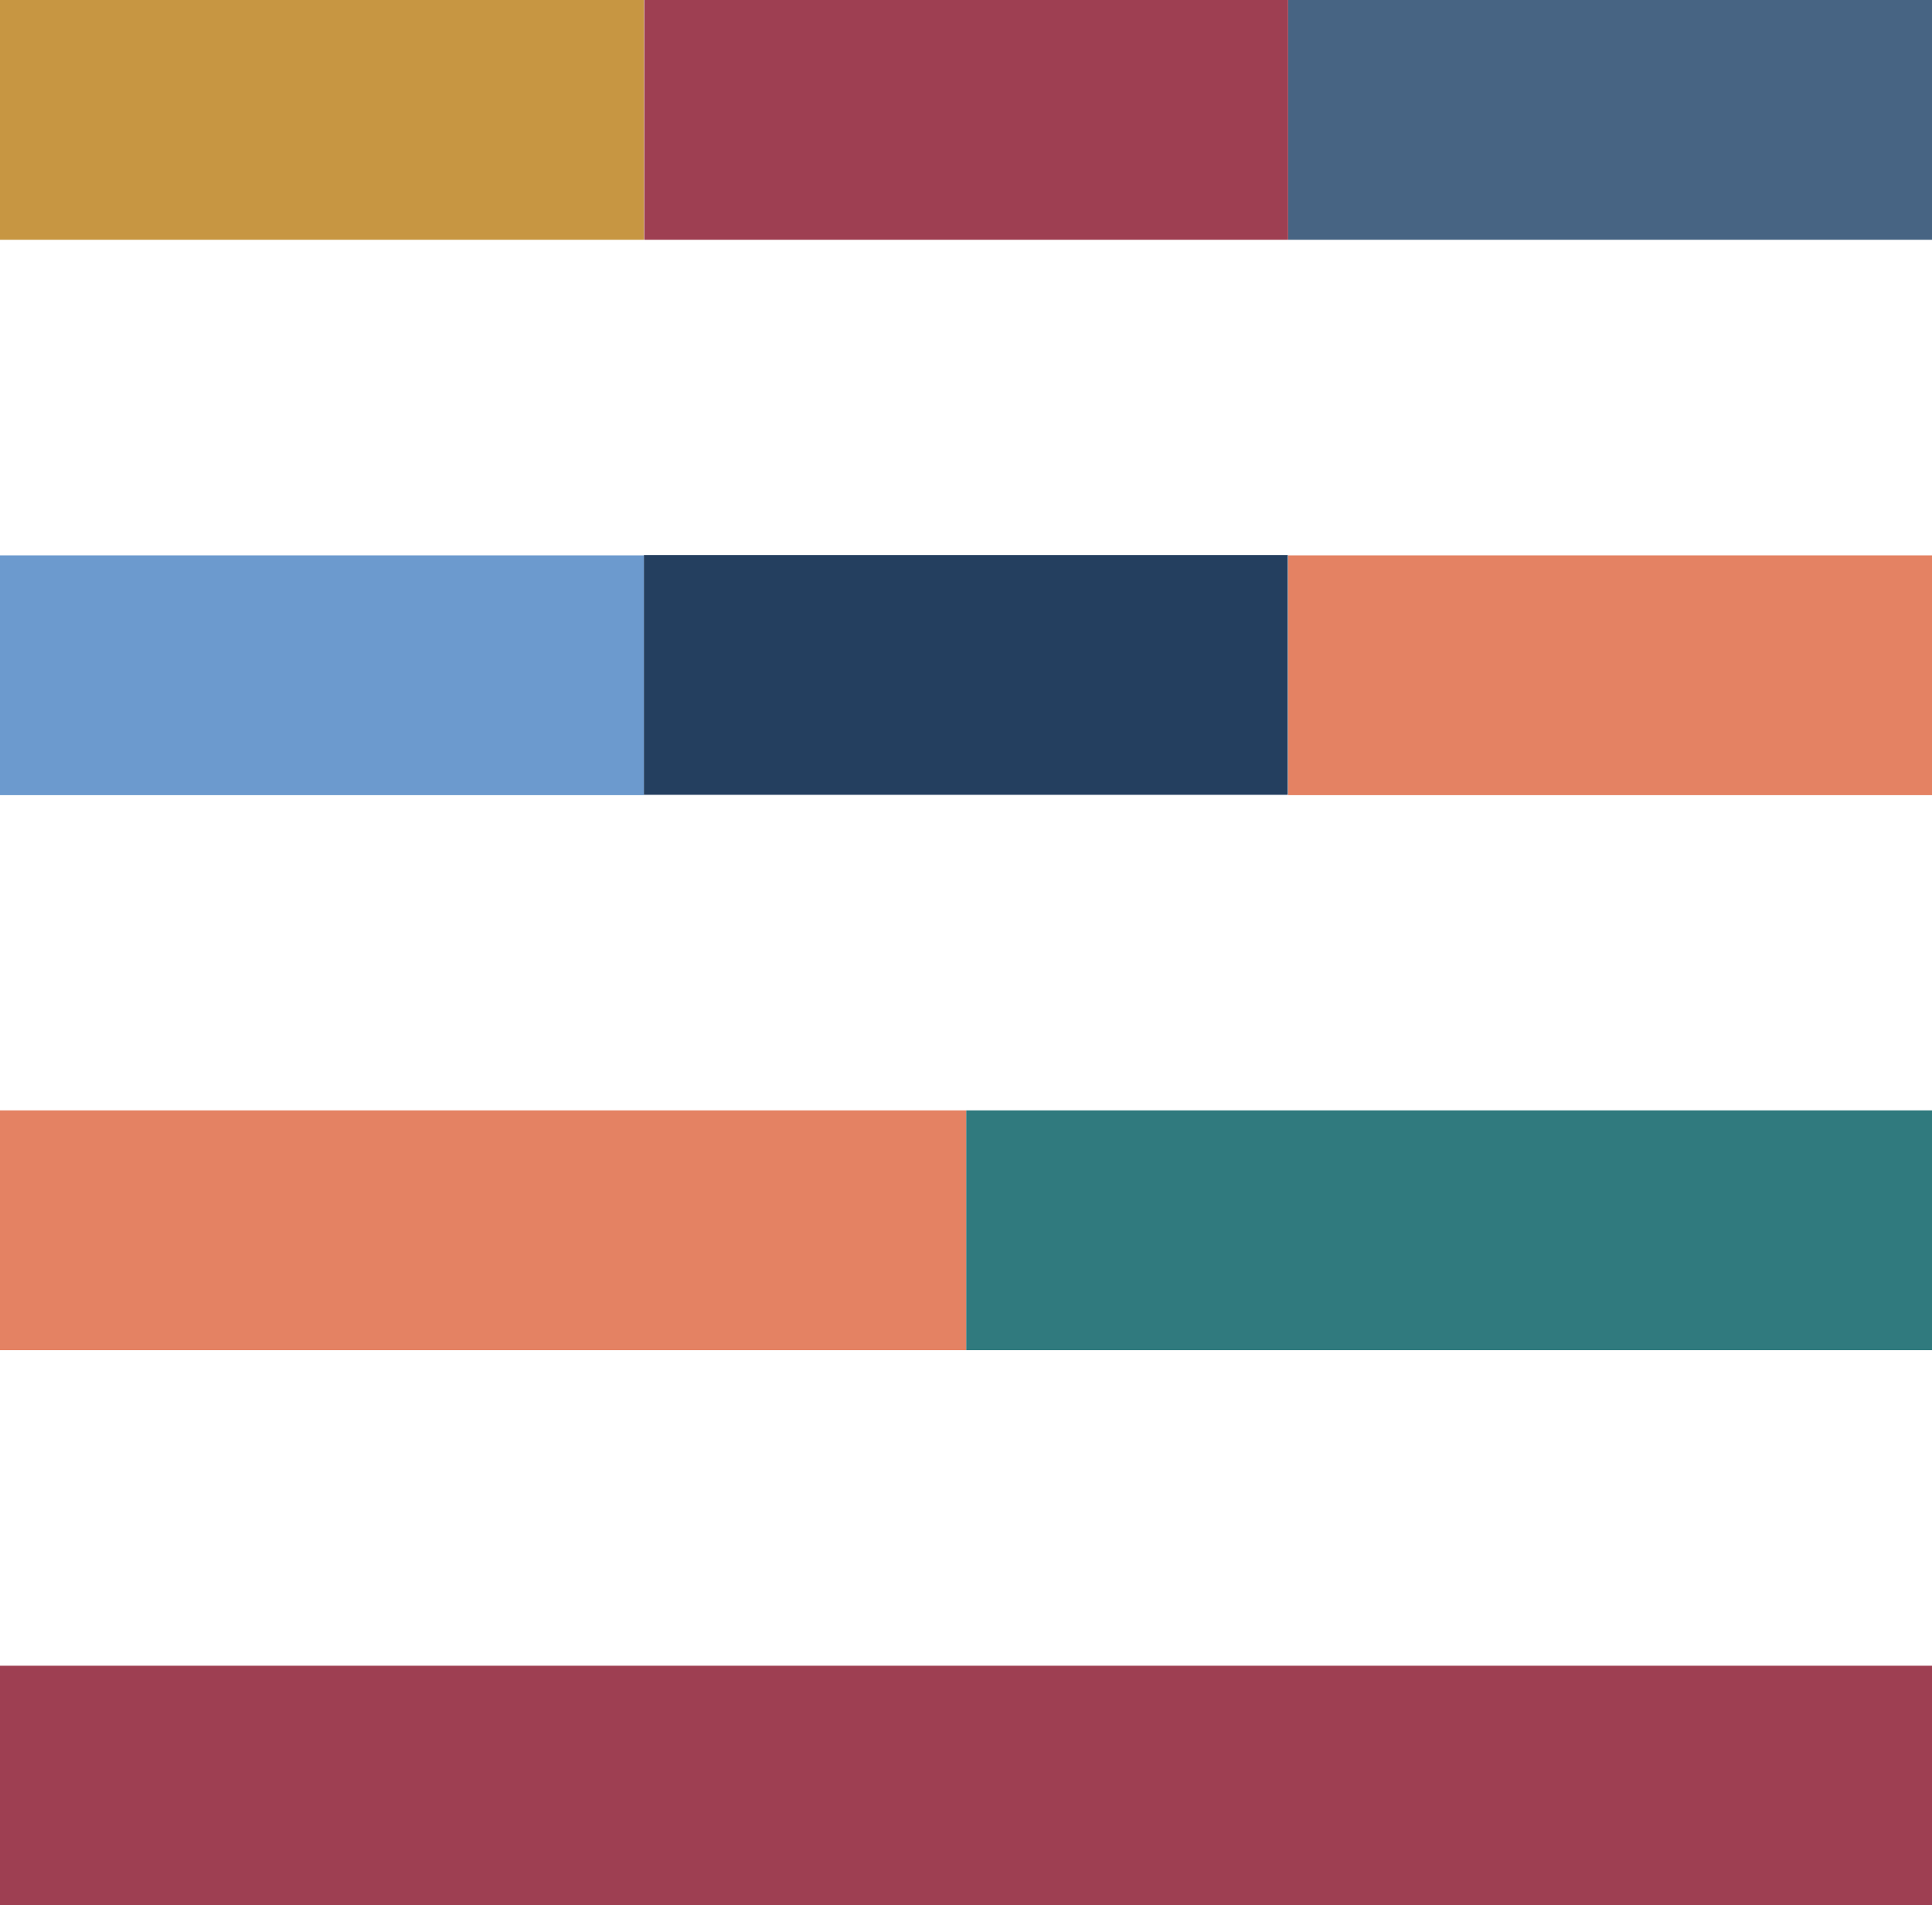 <svg id="07ac52fb-cf28-4c08-aee9-b76ce84aa814" data-name="Layer 1" xmlns="http://www.w3.org/2000/svg" viewBox="0 0 60.43 59.59"><title>infobox</title><rect x="333.98" y="53.72" width="7.5" height="20.14" transform="translate(114.15 -333.98) rotate(90)" fill="#476483"/><rect x="313.84" y="53.72" width="7.5" height="20.14" transform="translate(94.01 -313.84) rotate(90)" fill="#9e3f52"/><rect x="293.69" y="53.72" width="7.5" height="20.14" transform="translate(73.86 -293.69) rotate(90)" fill="#c79642"/><rect x="293.69" y="71.08" width="7.5" height="20.14" transform="translate(-71.08 318.56) rotate(-90)" fill="#6c9ace"/><rect x="313.84" y="71.08" width="7.5" height="20.14" transform="translate(-50.94 338.7) rotate(-90)" fill="#243f5f"/><rect x="333.98" y="71.08" width="7.5" height="20.14" transform="translate(-30.79 358.85) rotate(-90)" fill="#e48263"/><rect x="328.95" y="83.41" width="7.5" height="30.22" transform="translate(143.85 -294.22) rotate(90)" fill="#307a7e"/><rect x="298.73" y="83.41" width="7.5" height="30.22" transform="translate(113.63 -264) rotate(90)" fill="#e48263"/><rect x="313.84" y="85.67" width="7.5" height="60.43" transform="translate(146.1 -261.74) rotate(90)" fill="#9e3f52"/></svg>